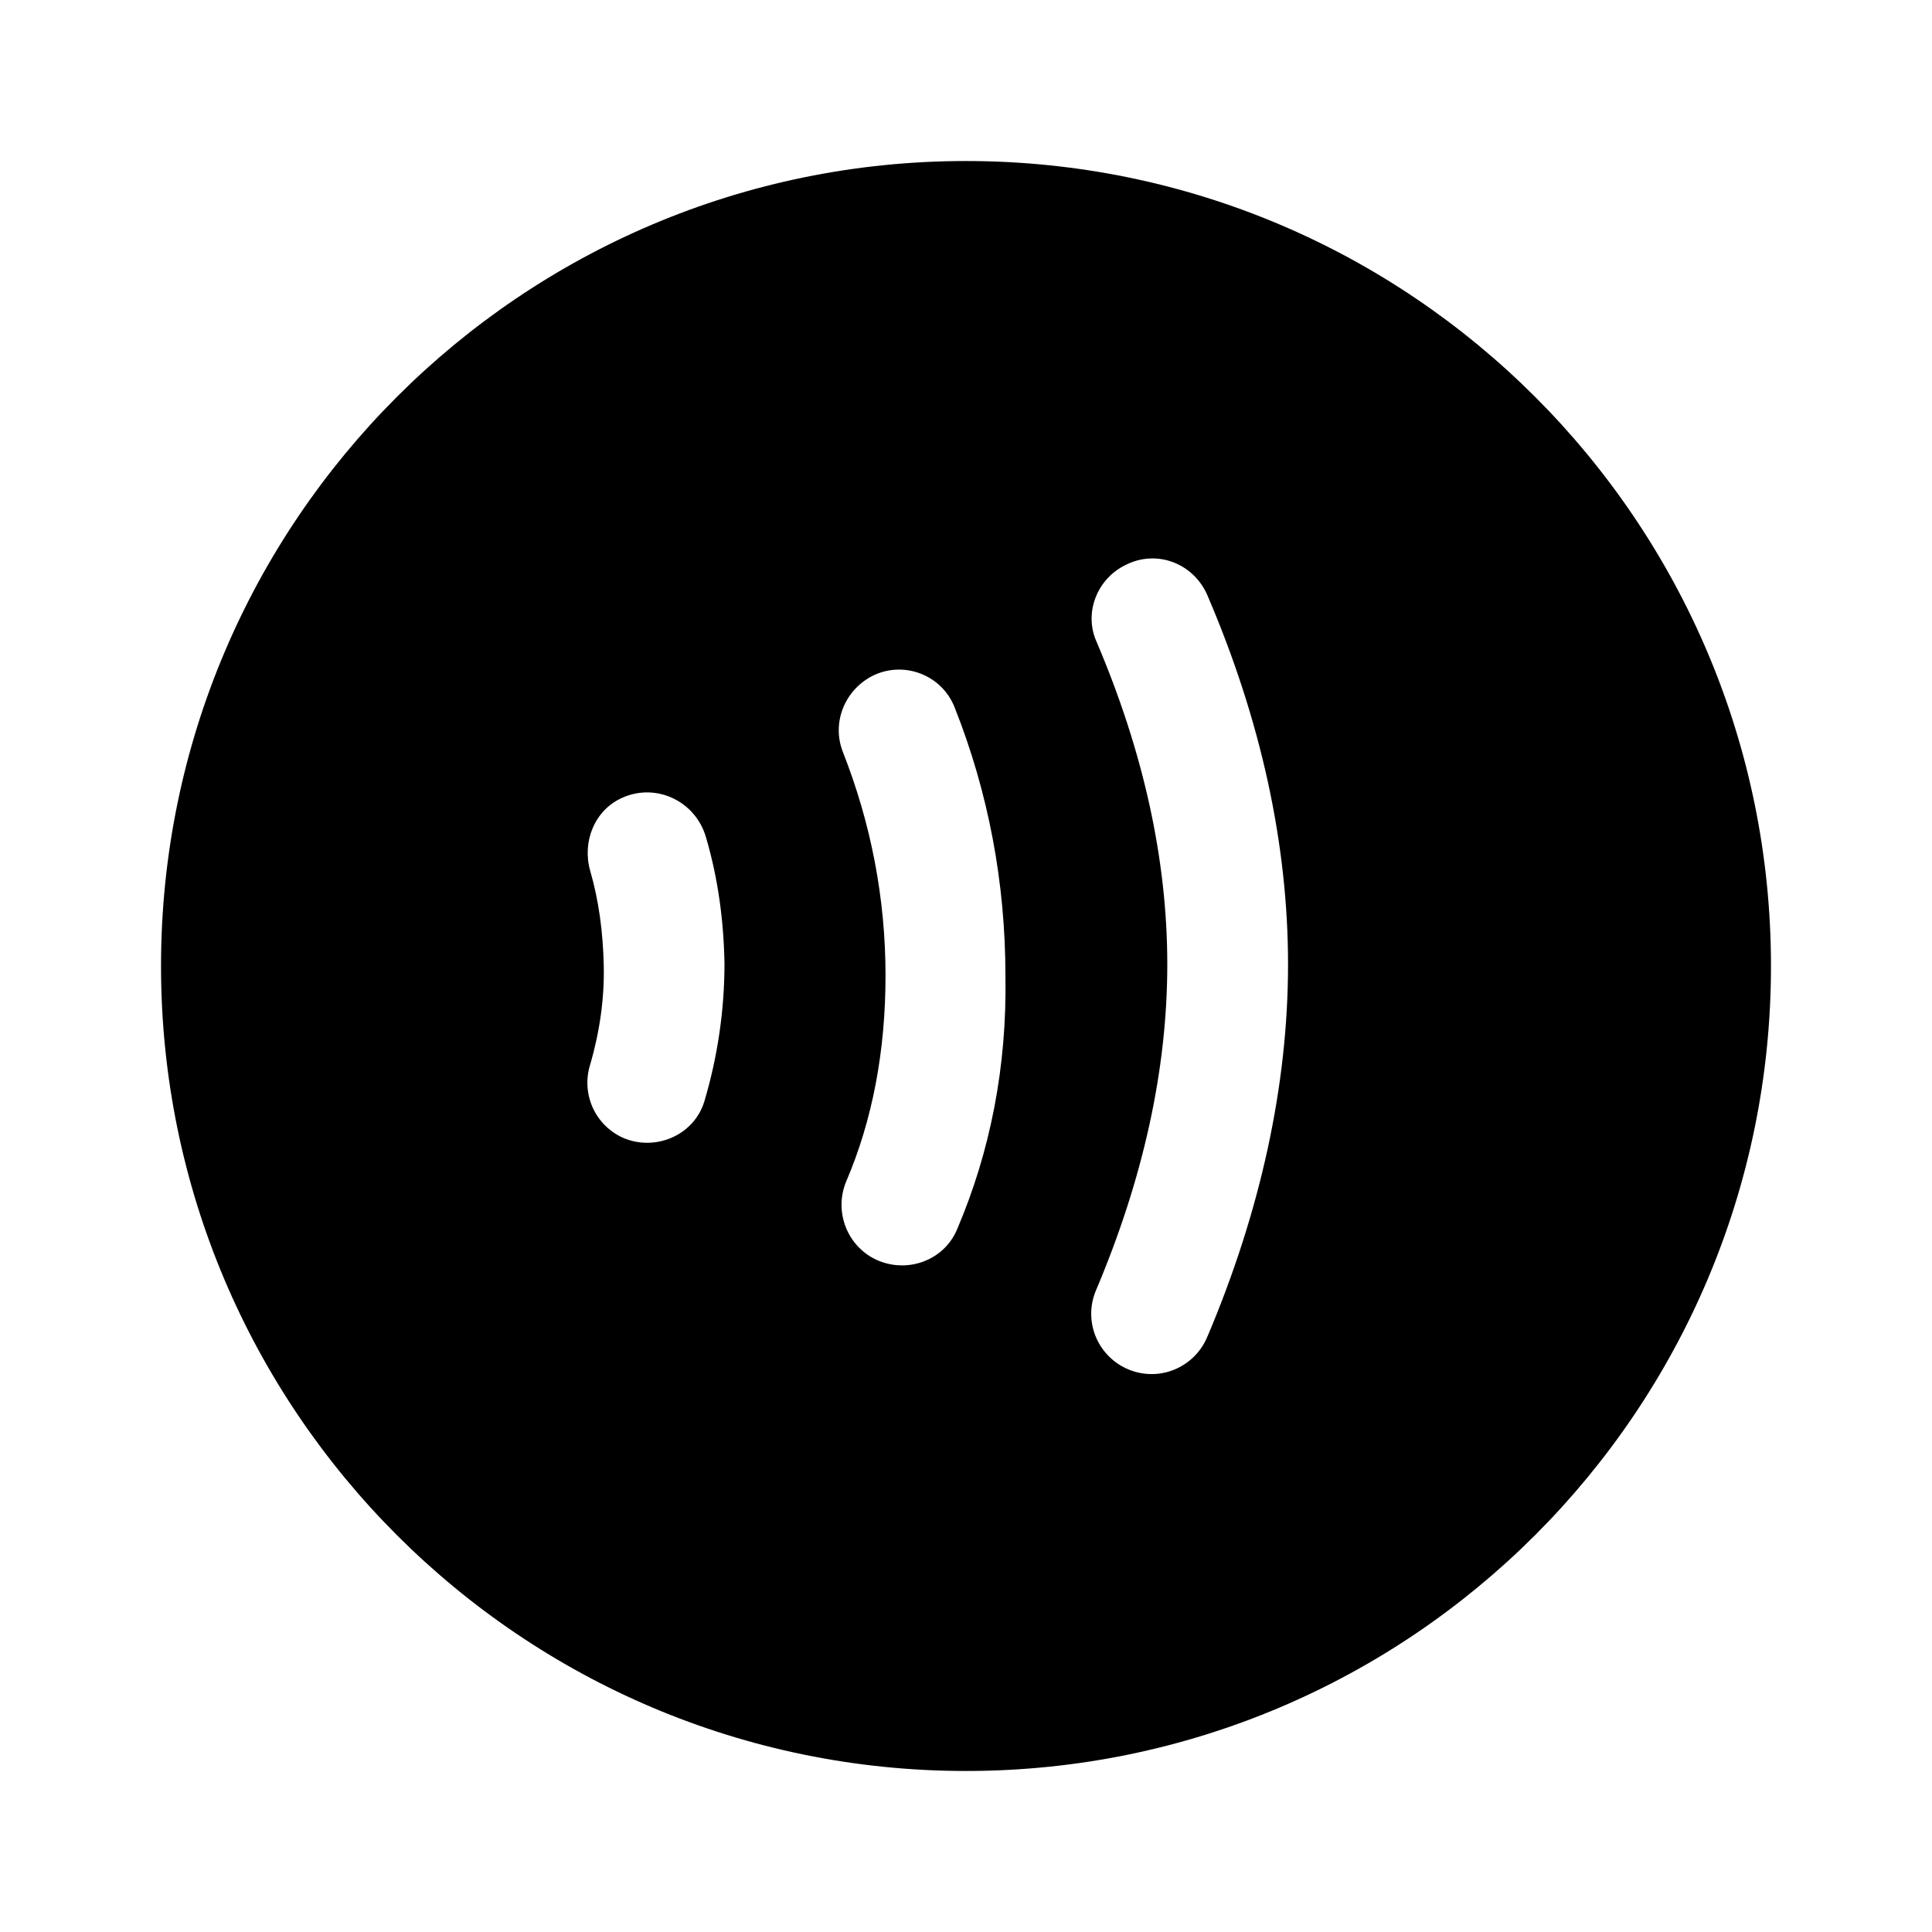 <!-- Generated by IcoMoon.io -->
<svg version="1.1" xmlns="http://www.w3.org/2000/svg" width="32" height="32" viewBox="0 0 32 32">
<path d="M16 2.667c-7.36 0-13.333 5.973-13.333 13.333s5.973 13.333 13.333 13.333c7.36 0 13.333-5.973 13.333-13.333s-5.973-13.333-13.333-13.333zM11.667 18.24c-0.173 0.573-0.827 0.84-1.36 0.6-0.219-0.102-0.394-0.279-0.492-0.5s-0.113-0.469-0.042-0.7c0.16-0.547 0.24-1.107 0.227-1.653s-0.080-1.067-0.227-1.573c-0.133-0.48 0.080-1 0.533-1.2 0.56-0.253 1.213 0.053 1.387 0.653 0.2 0.68 0.293 1.373 0.307 2.093-0.001 0.772-0.113 1.54-0.333 2.28zM15.853 20.36c-0.227 0.547-0.893 0.76-1.413 0.467-0.211-0.122-0.37-0.316-0.448-0.547s-0.071-0.481 0.022-0.707c0.44-1.027 0.653-2.173 0.653-3.413 0-1.28-0.24-2.52-0.707-3.707-0.187-0.48 0.027-1.013 0.48-1.253 0.52-0.267 1.16-0.027 1.373 0.52 0.56 1.413 0.84 2.907 0.84 4.44 0.027 1.507-0.253 2.92-0.8 4.2zM20 22.133c-0.099 0.246-0.292 0.442-0.535 0.546s-0.519 0.107-0.765 0.007-0.442-0.292-0.546-0.535c-0.104-0.244-0.107-0.519-0.007-0.765 0.787-1.853 1.187-3.667 1.187-5.413s-0.4-3.533-1.173-5.347c-0.213-0.48 0.013-1.040 0.48-1.267 0.52-0.267 1.133-0.027 1.36 0.507 0.88 2.053 1.333 4.107 1.333 6.107s-0.453 4.080-1.333 6.16z"></path>
</svg>
